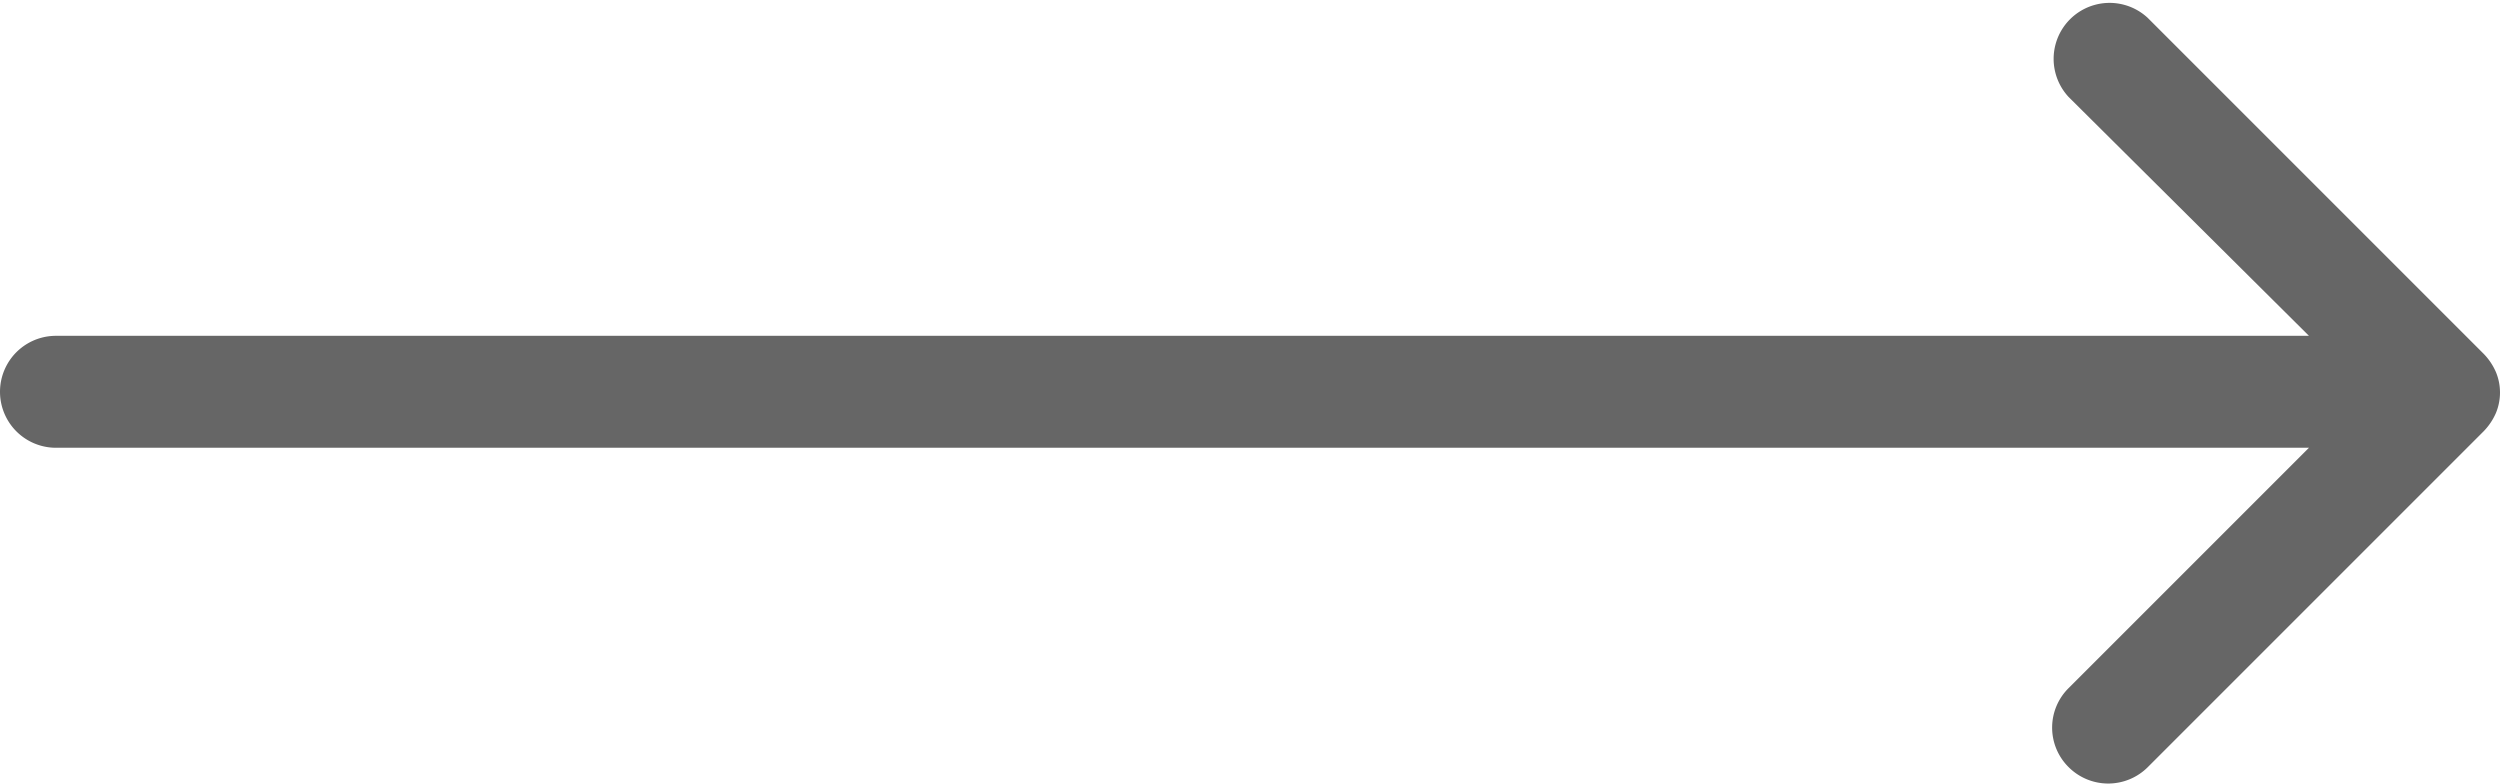 <svg xmlns="http://www.w3.org/2000/svg" viewBox="0 0 67 21"><defs><style>.cls-1{fill:#666;}</style></defs><title>arrow</title><g id="Layer_2" data-name="Layer 2"><g id="Layer_1-2" data-name="Layer 1"><path class="cls-1" d="M66.89,11.07v0a1.43,1.43,0,0,0,0-1.1v0a1.63,1.63,0,0,0-.33-.49l-9-9a1.5,1.5,0,0,0-2.12,2.12L61.88,9H1.5a1.5,1.5,0,0,0,0,3H61.88l-6.44,6.44a1.49,1.49,0,0,0,0,2.12,1.5,1.5,0,0,0,2.12,0l9-9A1.63,1.63,0,0,0,66.89,11.07Z"/></g></g></svg>